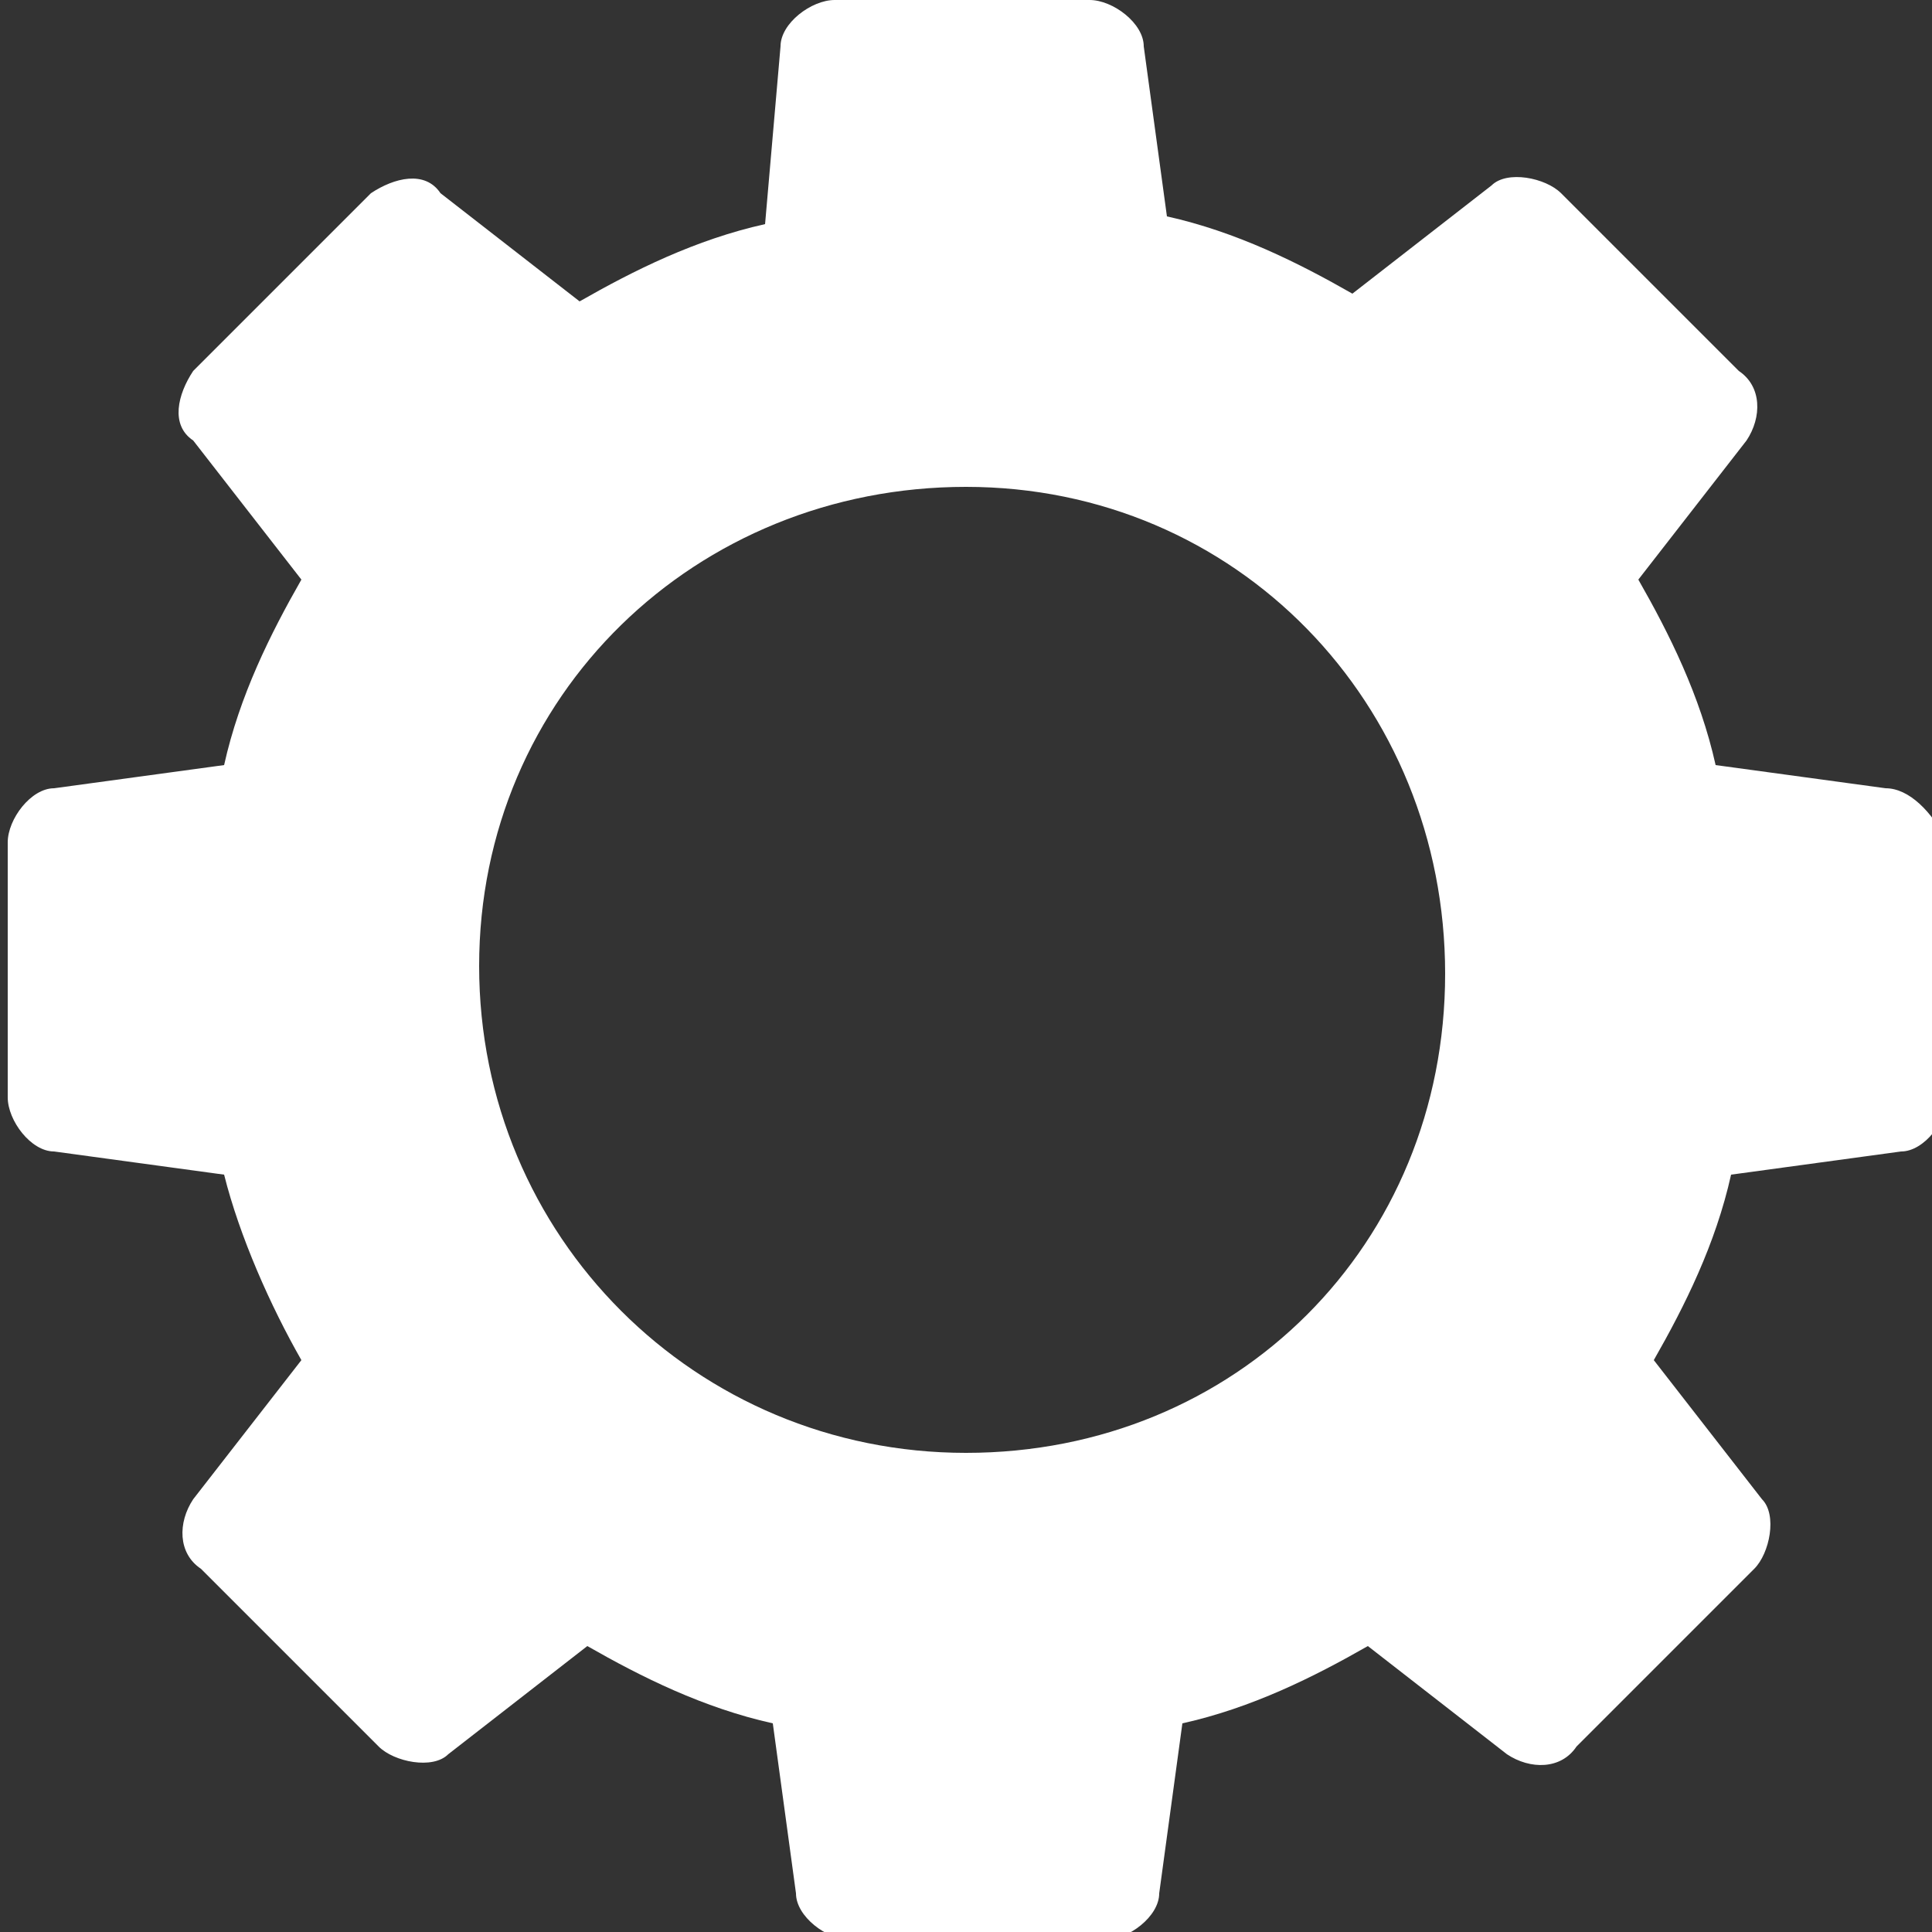 <?xml version="1.0" encoding="utf-8"?>
<!-- Generator: Adobe Illustrator 25.0.1, SVG Export Plug-In . SVG Version: 6.00 Build 0)  -->
<svg version="1.1" id="Capa_1" xmlns="http://www.w3.org/2000/svg" xmlns:xlink="http://www.w3.org/1999/xlink" x="0px" y="0px"
	 viewBox="0 0 25 25" style="enable-background:new 0 0 25 25;" xml:space="preserve">
<rect x="0" y="0" width="25" height="25" fill="#333333" stroke="none"/>
<style type="text/css">
	.st0{fill:#FFFFFF;}
</style>
<g>
	<path class="st0" d="M24.4,10.2l-2.2-0.3c-0.2-0.9-0.6-1.7-1-2.4l1.4-1.8c0.2-0.3,0.2-0.7-0.1-0.9l-2.3-2.3
		c-0.2-0.2-0.7-0.3-0.9-0.1l-1.8,1.4c-0.7-0.4-1.5-0.8-2.4-1l-0.3-2.2c0-0.3-0.4-0.6-0.7-0.6h-3.3c-0.3,0-0.7,0.3-0.7,0.6L9.9,2.9
		c-0.9,0.2-1.7,0.6-2.4,1L5.7,2.5C5.5,2.2,5.1,2.3,4.8,2.5L2.5,4.8C2.3,5.1,2.2,5.5,2.5,5.7l1.4,1.8c-0.4,0.7-0.8,1.5-1,2.4
		l-2.2,0.3c-0.3,0-0.6,0.4-0.6,0.7v3.3c0,0.3,0.3,0.7,0.6,0.7l2.2,0.3c0.2,0.8,0.6,1.7,1,2.4l-1.4,1.8c-0.2,0.3-0.2,0.7,0.1,0.9
		l2.3,2.3c0.2,0.2,0.7,0.3,0.9,0.1l1.8-1.4c0.7,0.4,1.5,0.8,2.4,1l0.3,2.2c0,0.3,0.4,0.6,0.7,0.6h3.3c0.3,0,0.7-0.3,0.7-0.6l0.3-2.2
		c0.9-0.2,1.7-0.6,2.4-1l1.8,1.4c0.3,0.2,0.7,0.2,0.9-0.1l2.3-2.3c0.2-0.2,0.3-0.7,0.1-0.9l-1.4-1.8c0.4-0.7,0.8-1.5,1-2.4l2.2-0.3
		c0.3,0,0.6-0.4,0.6-0.7v-3.3C25,10.5,24.7,10.2,24.4,10.2z M12.5,18.8c-3.5,0-6.3-2.8-6.3-6.3S9,6.3,12.5,6.3s6.2,2.8,6.2,6.3
		S16,18.8,12.5,18.8z"/>
</g>
</svg>
